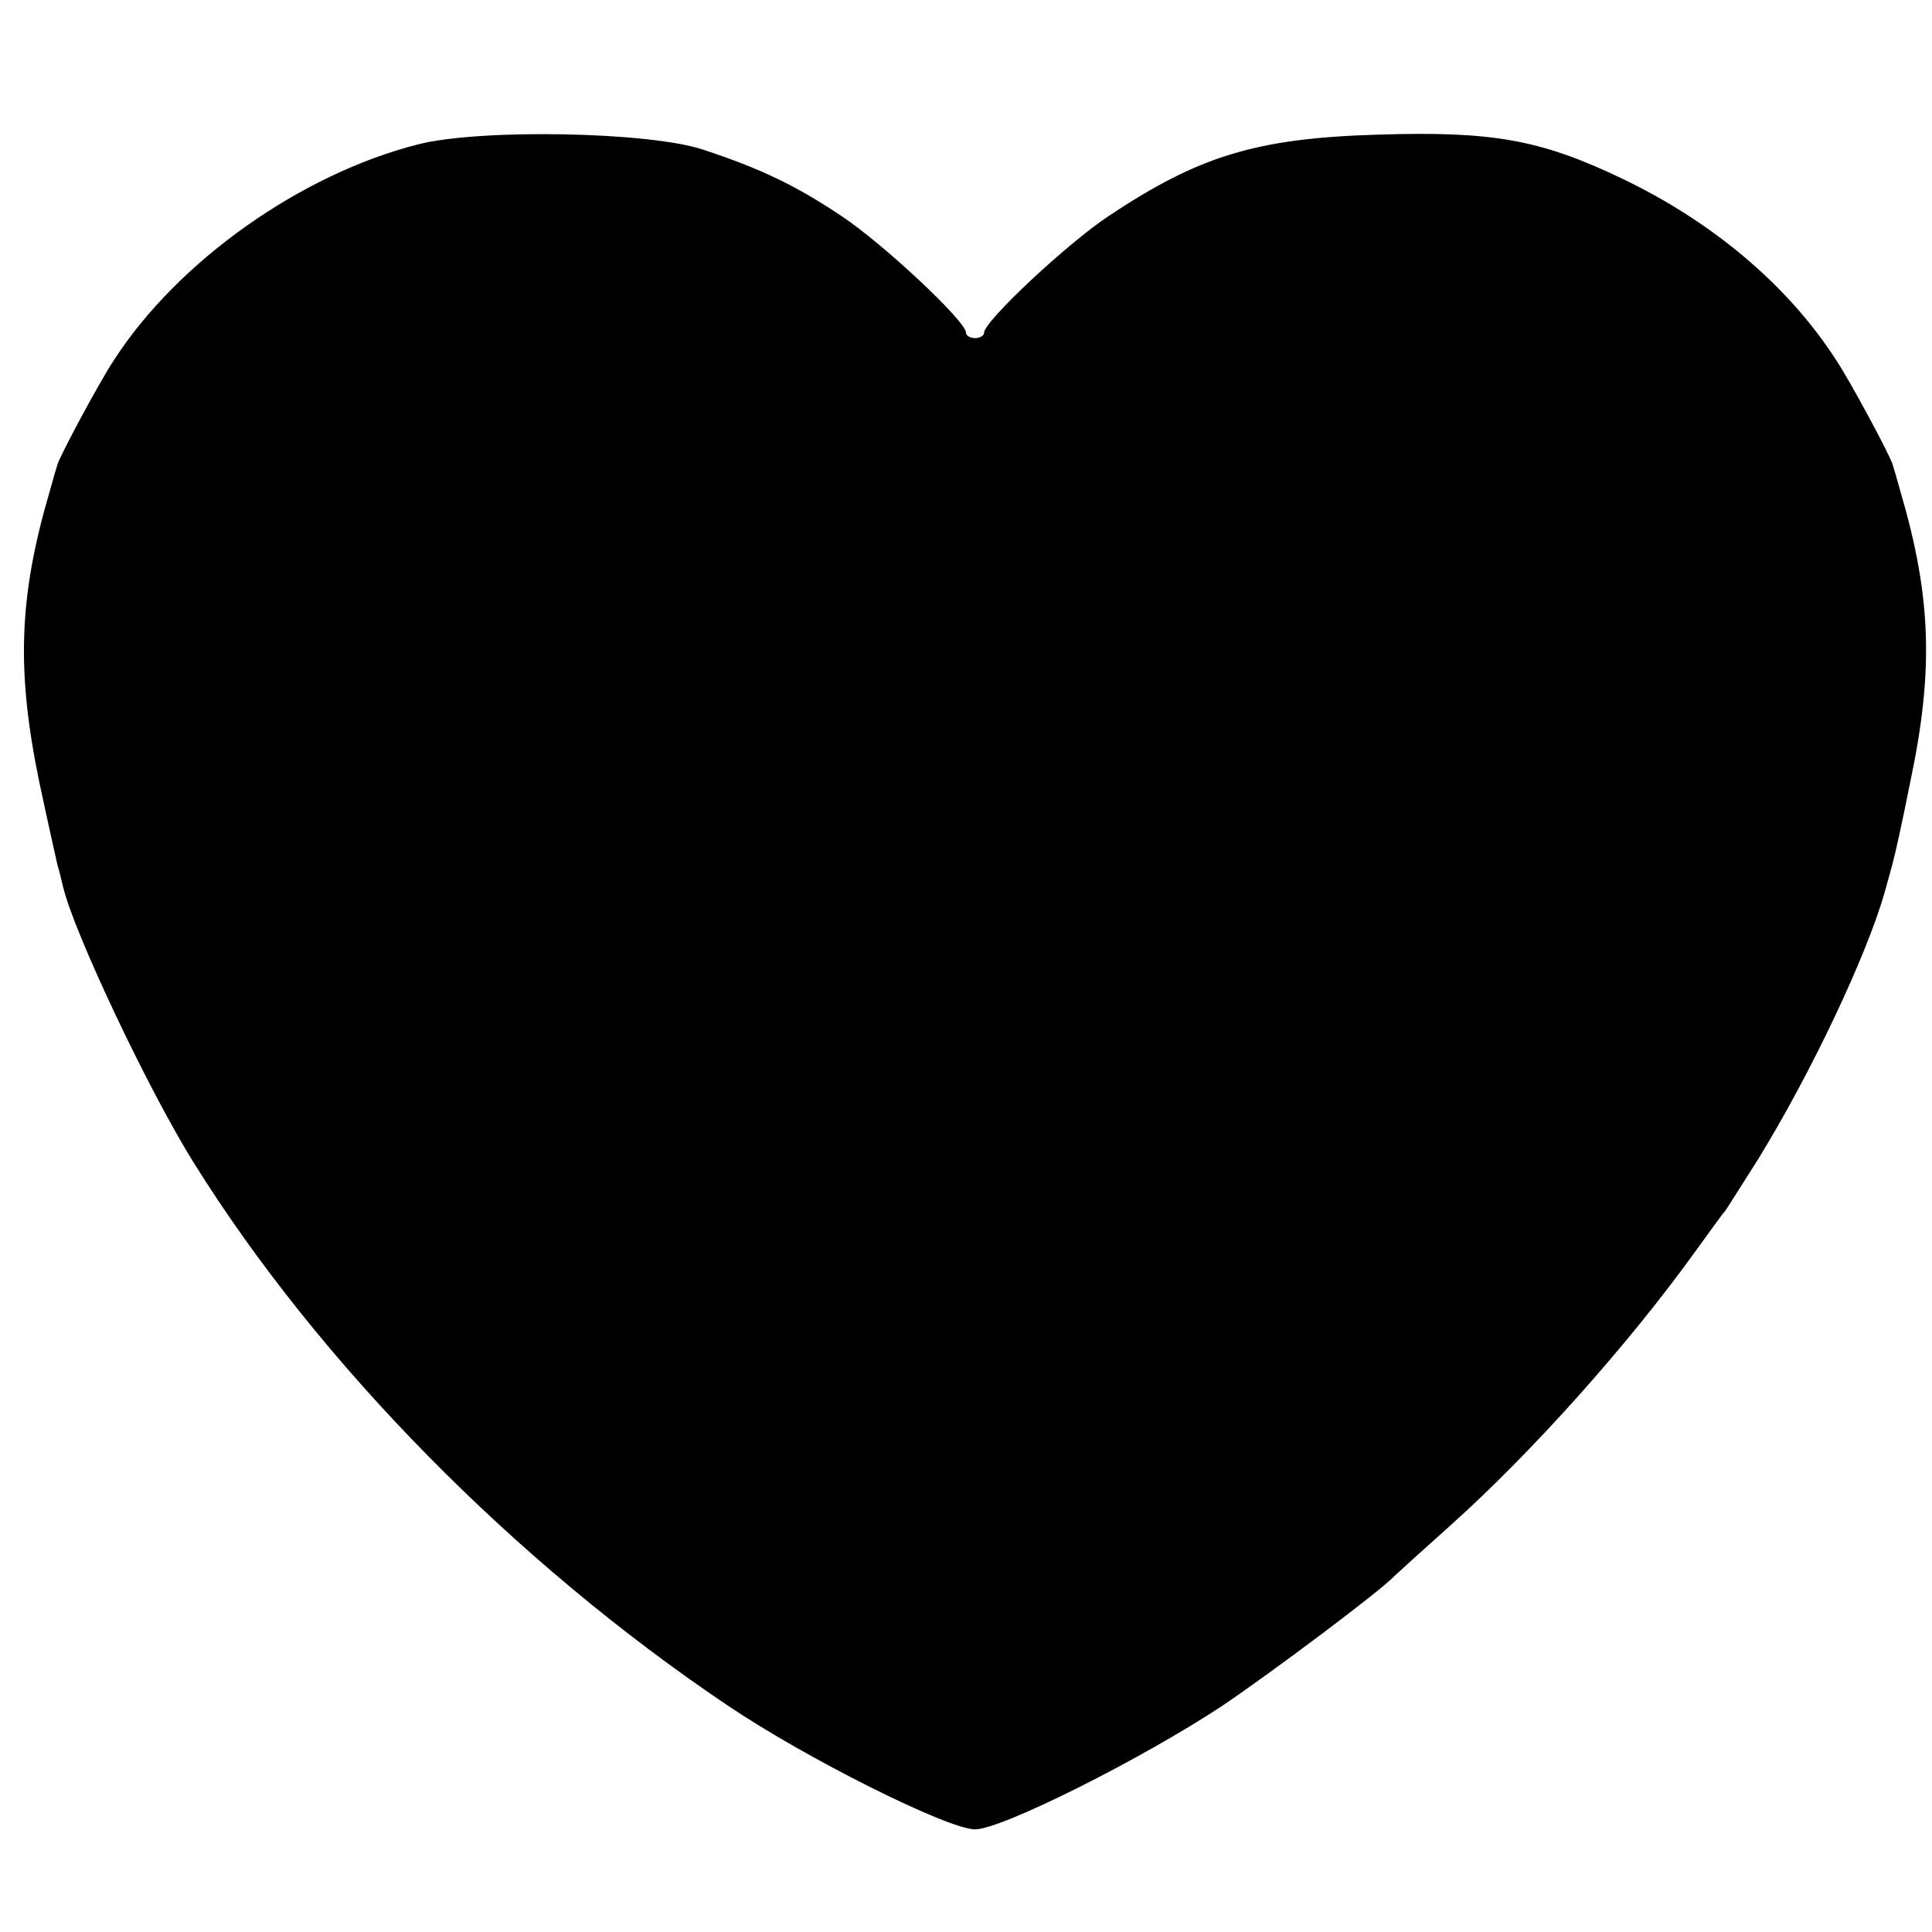 <?xml version="1.0" standalone="no"?>
<!DOCTYPE svg PUBLIC "-//W3C//DTD SVG 20010904//EN"
 "http://www.w3.org/TR/2001/REC-SVG-20010904/DTD/svg10.dtd">
<svg version="1.0" xmlns="http://www.w3.org/2000/svg"
 width="320pt" height="320pt" viewBox="0 0 320 320"
 preserveAspectRatio="xMidYMid meet">
<g transform="translate(0,320) scale(0.1,-0.1)"
fill="#000000" stroke="none">
<path d="M693 2961 c-194 -49 -398 -193 -504 -357 -24 -36 -91 -161 -94 -174
-1 -3 -7 -23 -13 -45 -51 -174 -55 -296 -17 -480 14 -66 28 -128 30 -137 3
-10 7 -26 9 -35 17 -75 142 -339 217 -459 207 -332 531 -661 883 -898 130 -88
366 -206 411 -206 44 0 277 117 410 205 80 54 262 190 285 215 3 3 45 41 93
84 135 121 295 300 407 456 22 30 43 60 48 65 4 6 28 44 54 85 88 143 179 336
209 440 7 25 14 50 15 55 2 6 15 64 28 130 39 184 35 306 -16 480 -6 22 -12
42 -13 45 -3 13 -70 138 -94 174 -80 124 -205 229 -356 301 -134 64 -214 78
-403 72 -201 -6 -296 -35 -446 -135 -68 -45 -206 -174 -206 -193 0 -5 -7 -9
-15 -9 -8 0 -15 4 -15 9 0 19 -138 148 -206 193 -76 51 -135 79 -229 110 -89
30 -370 35 -472 9z"/>
</g>
</svg>
